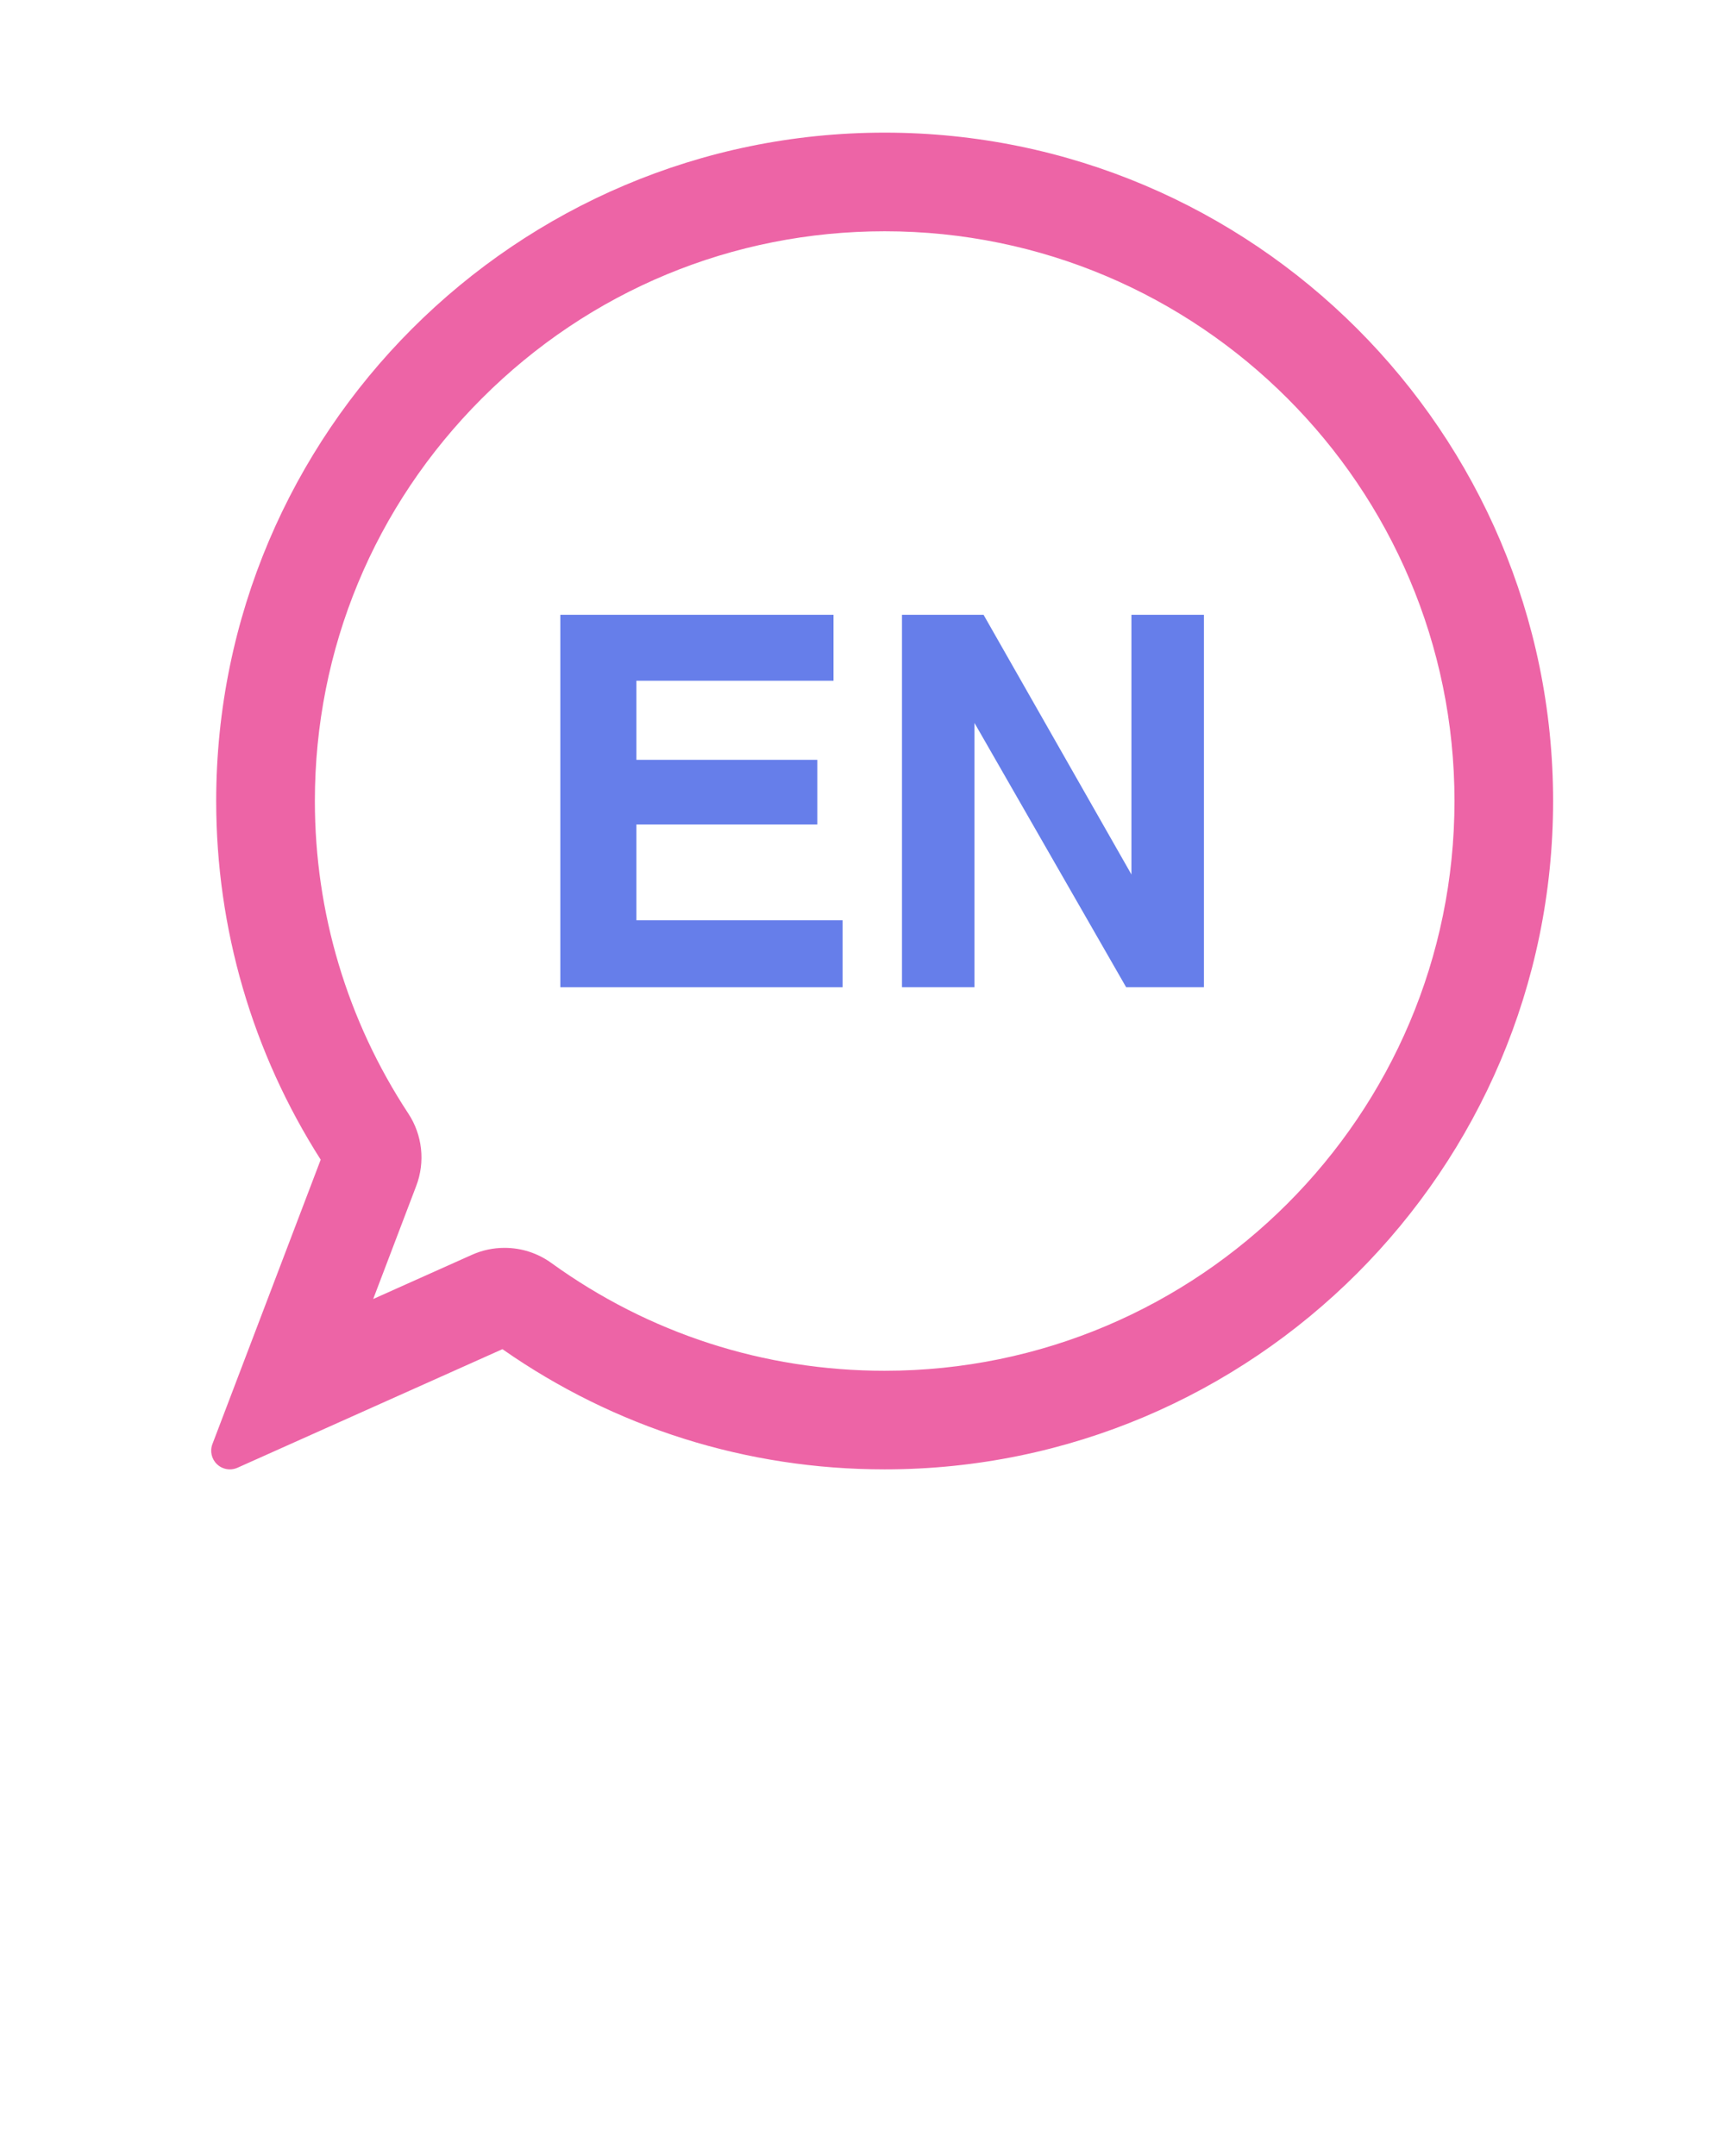 <svg xmlns="http://www.w3.org/2000/svg" xmlns:xlink="http://www.w3.org/1999/xlink" version="1.1" x="0px" y="0px" viewBox="0 0 100 125" enable-background="new 0 0 100 100" xml:space="preserve"><path d="M51.283,7.69c-21.367,0-38.75,17.384-38.75,38.751c0,7.399,2.093,14.577,6.058,20.794l-6.277,16.49  c-0.156,0.409-0.05,0.87,0.268,1.17c0.205,0.194,0.472,0.296,0.742,0.296c0.149,0,0.3-0.03,0.442-0.094l15.361-6.875  c6.524,4.562,14.172,6.969,22.157,6.969c21.368,0,38.751-17.384,38.751-38.75C90.034,25.074,72.651,7.69,51.283,7.69z   M51.283,79.474c-6.983,0-13.664-2.16-19.319-6.248c-0.796-0.574-1.735-0.878-2.715-0.878c-0.658,0-1.295,0.136-1.893,0.404  l-5.721,2.561l2.494-6.556c0.531-1.389,0.359-2.957-0.458-4.196c-3.544-5.389-5.418-11.654-5.418-18.12  c0-8.808,3.439-17.099,9.686-23.346c6.246-6.247,14.538-9.687,23.346-9.687c18.215,0,33.033,14.819,33.033,33.033  C84.316,64.655,69.498,79.474,51.283,79.474z" fill="#ed64a6"/><path d="M48.319,39.468H36.893v4.585h10.488v3.75H36.893v5.552h11.953v3.881H32.484V35.645h15.835V39.468z" fill="#667eea"/><path d="M52.289,35.645h4.729L65.59,50.7V35.645h4.203v21.591h-4.51l-8.791-15.32v15.32h-4.203V35.645z" fill="#667eea"/></svg>
